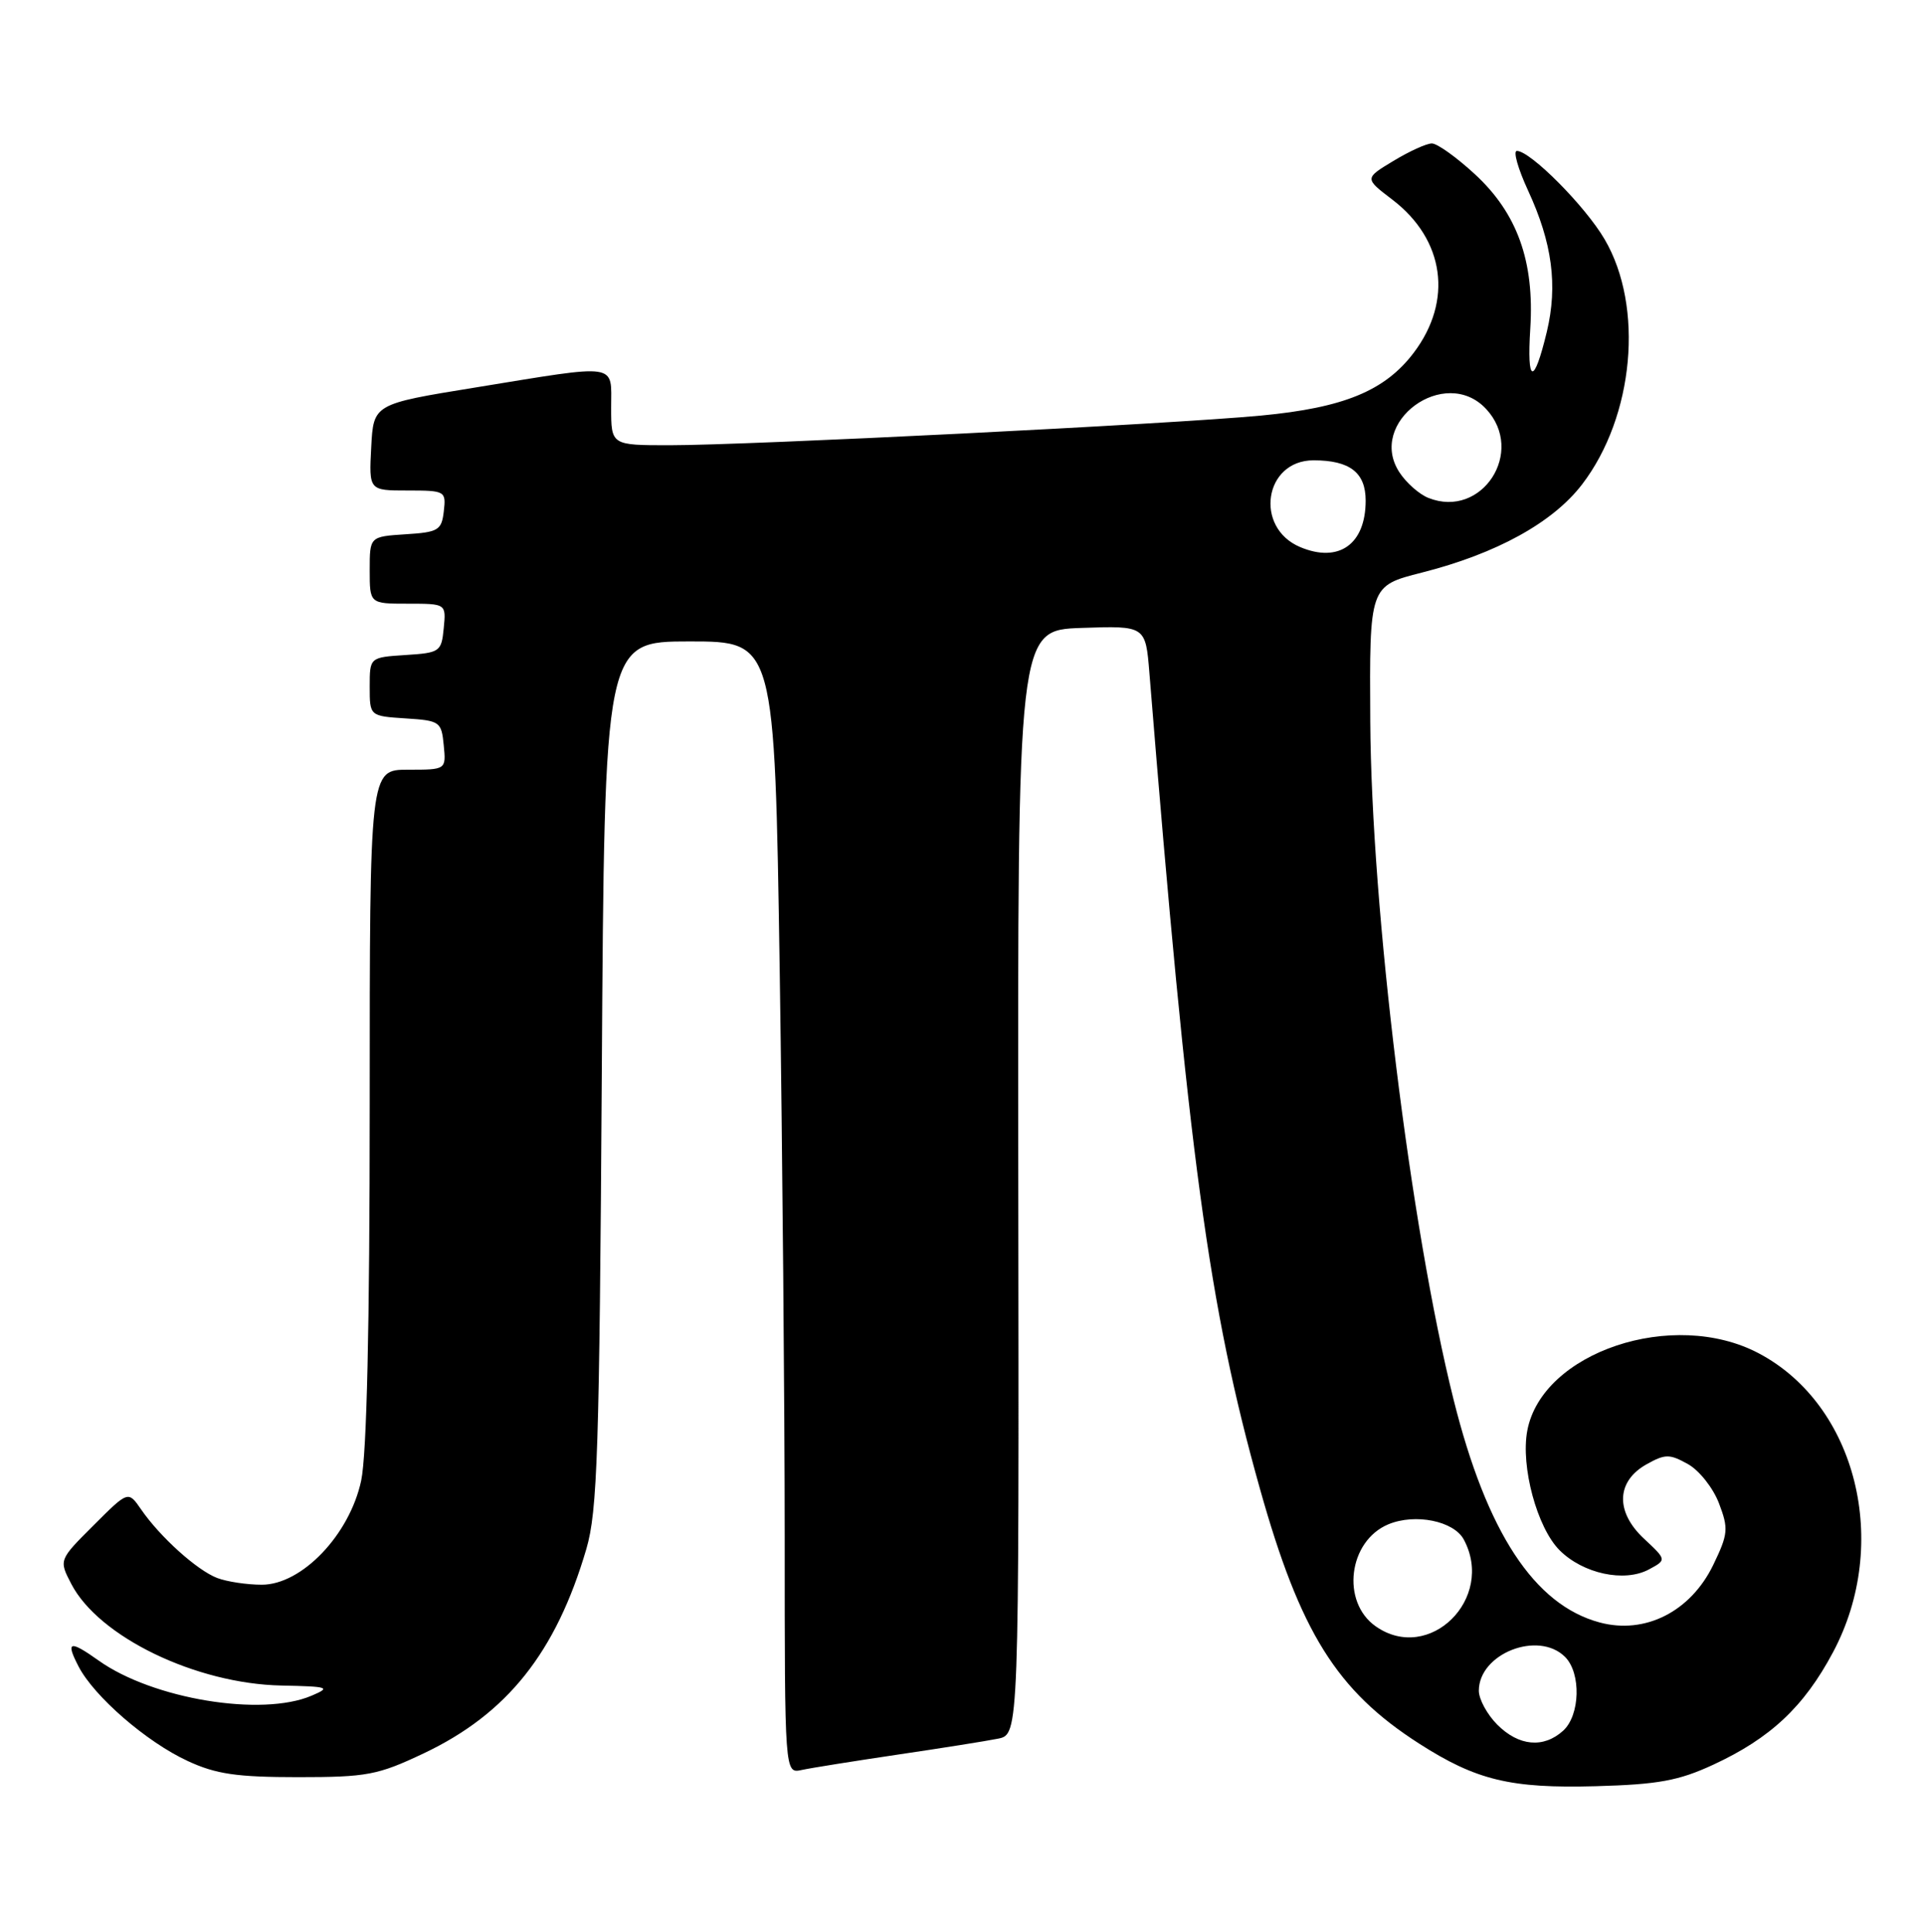 <?xml version="1.0" encoding="UTF-8" standalone="no"?>
<!DOCTYPE svg PUBLIC "-//W3C//DTD SVG 1.1//EN" "http://www.w3.org/Graphics/SVG/1.1/DTD/svg11.dtd" >
<svg xmlns="http://www.w3.org/2000/svg" xmlns:xlink="http://www.w3.org/1999/xlink" version="1.1" viewBox="0 0 255 256">
 <g >
 <path fill="currentColor"
d=" M 227.05 233.86 C 234.64 230.35 239.10 226.17 242.94 218.95 C 250.63 204.54 246.06 186.17 233.09 179.33 C 221.77 173.35 204.37 179.17 202.42 189.59 C 201.53 194.33 203.72 202.45 206.70 205.43 C 209.81 208.54 215.28 209.72 218.53 207.98 C 220.90 206.71 220.90 206.71 217.88 203.89 C 214.06 200.32 214.21 196.28 218.25 194.03 C 220.71 192.66 221.28 192.66 223.72 194.02 C 225.21 194.85 227.06 197.19 227.83 199.22 C 229.11 202.58 229.05 203.27 227.06 207.39 C 224.06 213.57 218.03 216.62 212.01 215.00 C 203.35 212.67 197.05 203.07 192.65 185.46 C 186.93 162.58 181.76 120.49 181.61 95.57 C 181.50 77.64 181.50 77.64 188.44 75.88 C 198.34 73.37 205.82 69.25 209.70 64.17 C 216.58 55.16 217.91 40.64 212.67 31.71 C 210.11 27.32 202.83 20.00 201.04 20.00 C 200.52 20.00 201.19 22.36 202.52 25.24 C 205.73 32.17 206.48 37.82 205.01 43.97 C 203.29 51.12 202.35 50.93 202.82 43.52 C 203.38 34.63 201.09 28.26 195.47 23.08 C 193.03 20.83 190.47 19.00 189.77 19.01 C 189.07 19.01 186.78 20.05 184.67 21.33 C 180.84 23.64 180.84 23.64 184.53 26.45 C 191.47 31.75 192.60 39.85 187.36 46.76 C 183.54 51.80 178.07 54.04 167.13 55.07 C 155.22 56.20 99.25 59.00 88.73 59.00 C 81.00 59.00 81.00 59.00 81.00 54.00 C 81.00 48.04 82.23 48.22 63.00 51.35 C 49.50 53.54 49.50 53.54 49.20 59.27 C 48.90 65.00 48.90 65.00 54.02 65.00 C 59.01 65.00 59.13 65.07 58.82 67.75 C 58.53 70.27 58.10 70.53 53.75 70.80 C 49.00 71.11 49.00 71.11 49.00 75.55 C 49.00 80.00 49.00 80.00 54.06 80.00 C 59.13 80.00 59.13 80.00 58.81 83.25 C 58.51 86.37 58.30 86.51 53.75 86.80 C 49.00 87.11 49.00 87.11 49.00 91.00 C 49.00 94.89 49.00 94.89 53.75 95.20 C 58.30 95.49 58.51 95.63 58.81 98.75 C 59.13 102.00 59.13 102.00 54.06 102.00 C 49.00 102.00 49.00 102.00 49.00 146.45 C 49.00 175.71 48.61 192.71 47.87 196.20 C 46.34 203.37 40.01 210.00 34.70 210.00 C 32.74 210.00 30.08 209.60 28.79 209.11 C 26.12 208.09 21.22 203.68 18.70 200.02 C 16.99 197.54 16.99 197.54 12.40 202.13 C 7.80 206.72 7.80 206.72 9.44 209.88 C 13.07 216.90 25.95 223.13 37.31 223.36 C 43.58 223.49 43.90 223.60 41.31 224.70 C 34.70 227.54 20.23 225.15 13.06 220.04 C 9.22 217.31 8.67 217.47 10.41 220.83 C 12.47 224.81 19.43 230.85 24.88 233.36 C 28.62 235.10 31.39 235.50 39.50 235.50 C 48.64 235.50 50.07 235.23 56.15 232.35 C 67.22 227.11 73.69 218.97 77.71 205.27 C 79.19 200.22 79.44 192.35 79.76 142.25 C 80.12 85.00 80.12 85.00 91.40 85.00 C 102.67 85.00 102.67 85.00 103.34 128.66 C 103.70 152.68 104.00 186.44 104.00 203.68 C 104.00 235.04 104.00 235.04 106.25 234.55 C 107.49 234.28 113.22 233.37 119.00 232.51 C 124.78 231.66 130.75 230.71 132.28 230.40 C 135.06 229.83 135.06 229.83 134.96 156.66 C 134.87 83.50 134.87 83.50 143.35 83.21 C 151.83 82.92 151.83 82.92 152.34 89.21 C 157.54 153.46 160.20 173.13 166.98 197.26 C 172.33 216.32 177.15 224.04 188.08 231.05 C 195.66 235.91 200.20 237.01 211.50 236.70 C 219.75 236.47 222.47 235.98 227.05 233.86 Z  M 198.45 228.55 C 197.10 227.20 196.00 225.17 196.00 224.05 C 196.00 219.12 203.89 216.03 207.43 219.57 C 209.58 221.72 209.43 227.30 207.17 229.35 C 204.57 231.70 201.30 231.40 198.45 228.55 Z  M 182.34 215.52 C 177.70 212.28 178.71 204.19 184.02 201.99 C 187.58 200.52 192.69 201.55 194.01 204.02 C 198.19 211.83 189.42 220.48 182.34 215.52 Z  M 172.33 72.50 C 166.19 69.92 167.55 61.00 174.09 61.00 C 178.90 61.00 181.00 62.62 181.00 66.34 C 181.00 72.12 177.45 74.65 172.33 72.50 Z  M 189.31 65.98 C 188.10 65.50 186.38 63.98 185.48 62.60 C 181.12 55.95 191.51 48.34 196.96 54.19 C 202.23 59.84 196.41 68.81 189.31 65.98 Z "/>
</g>
</svg>